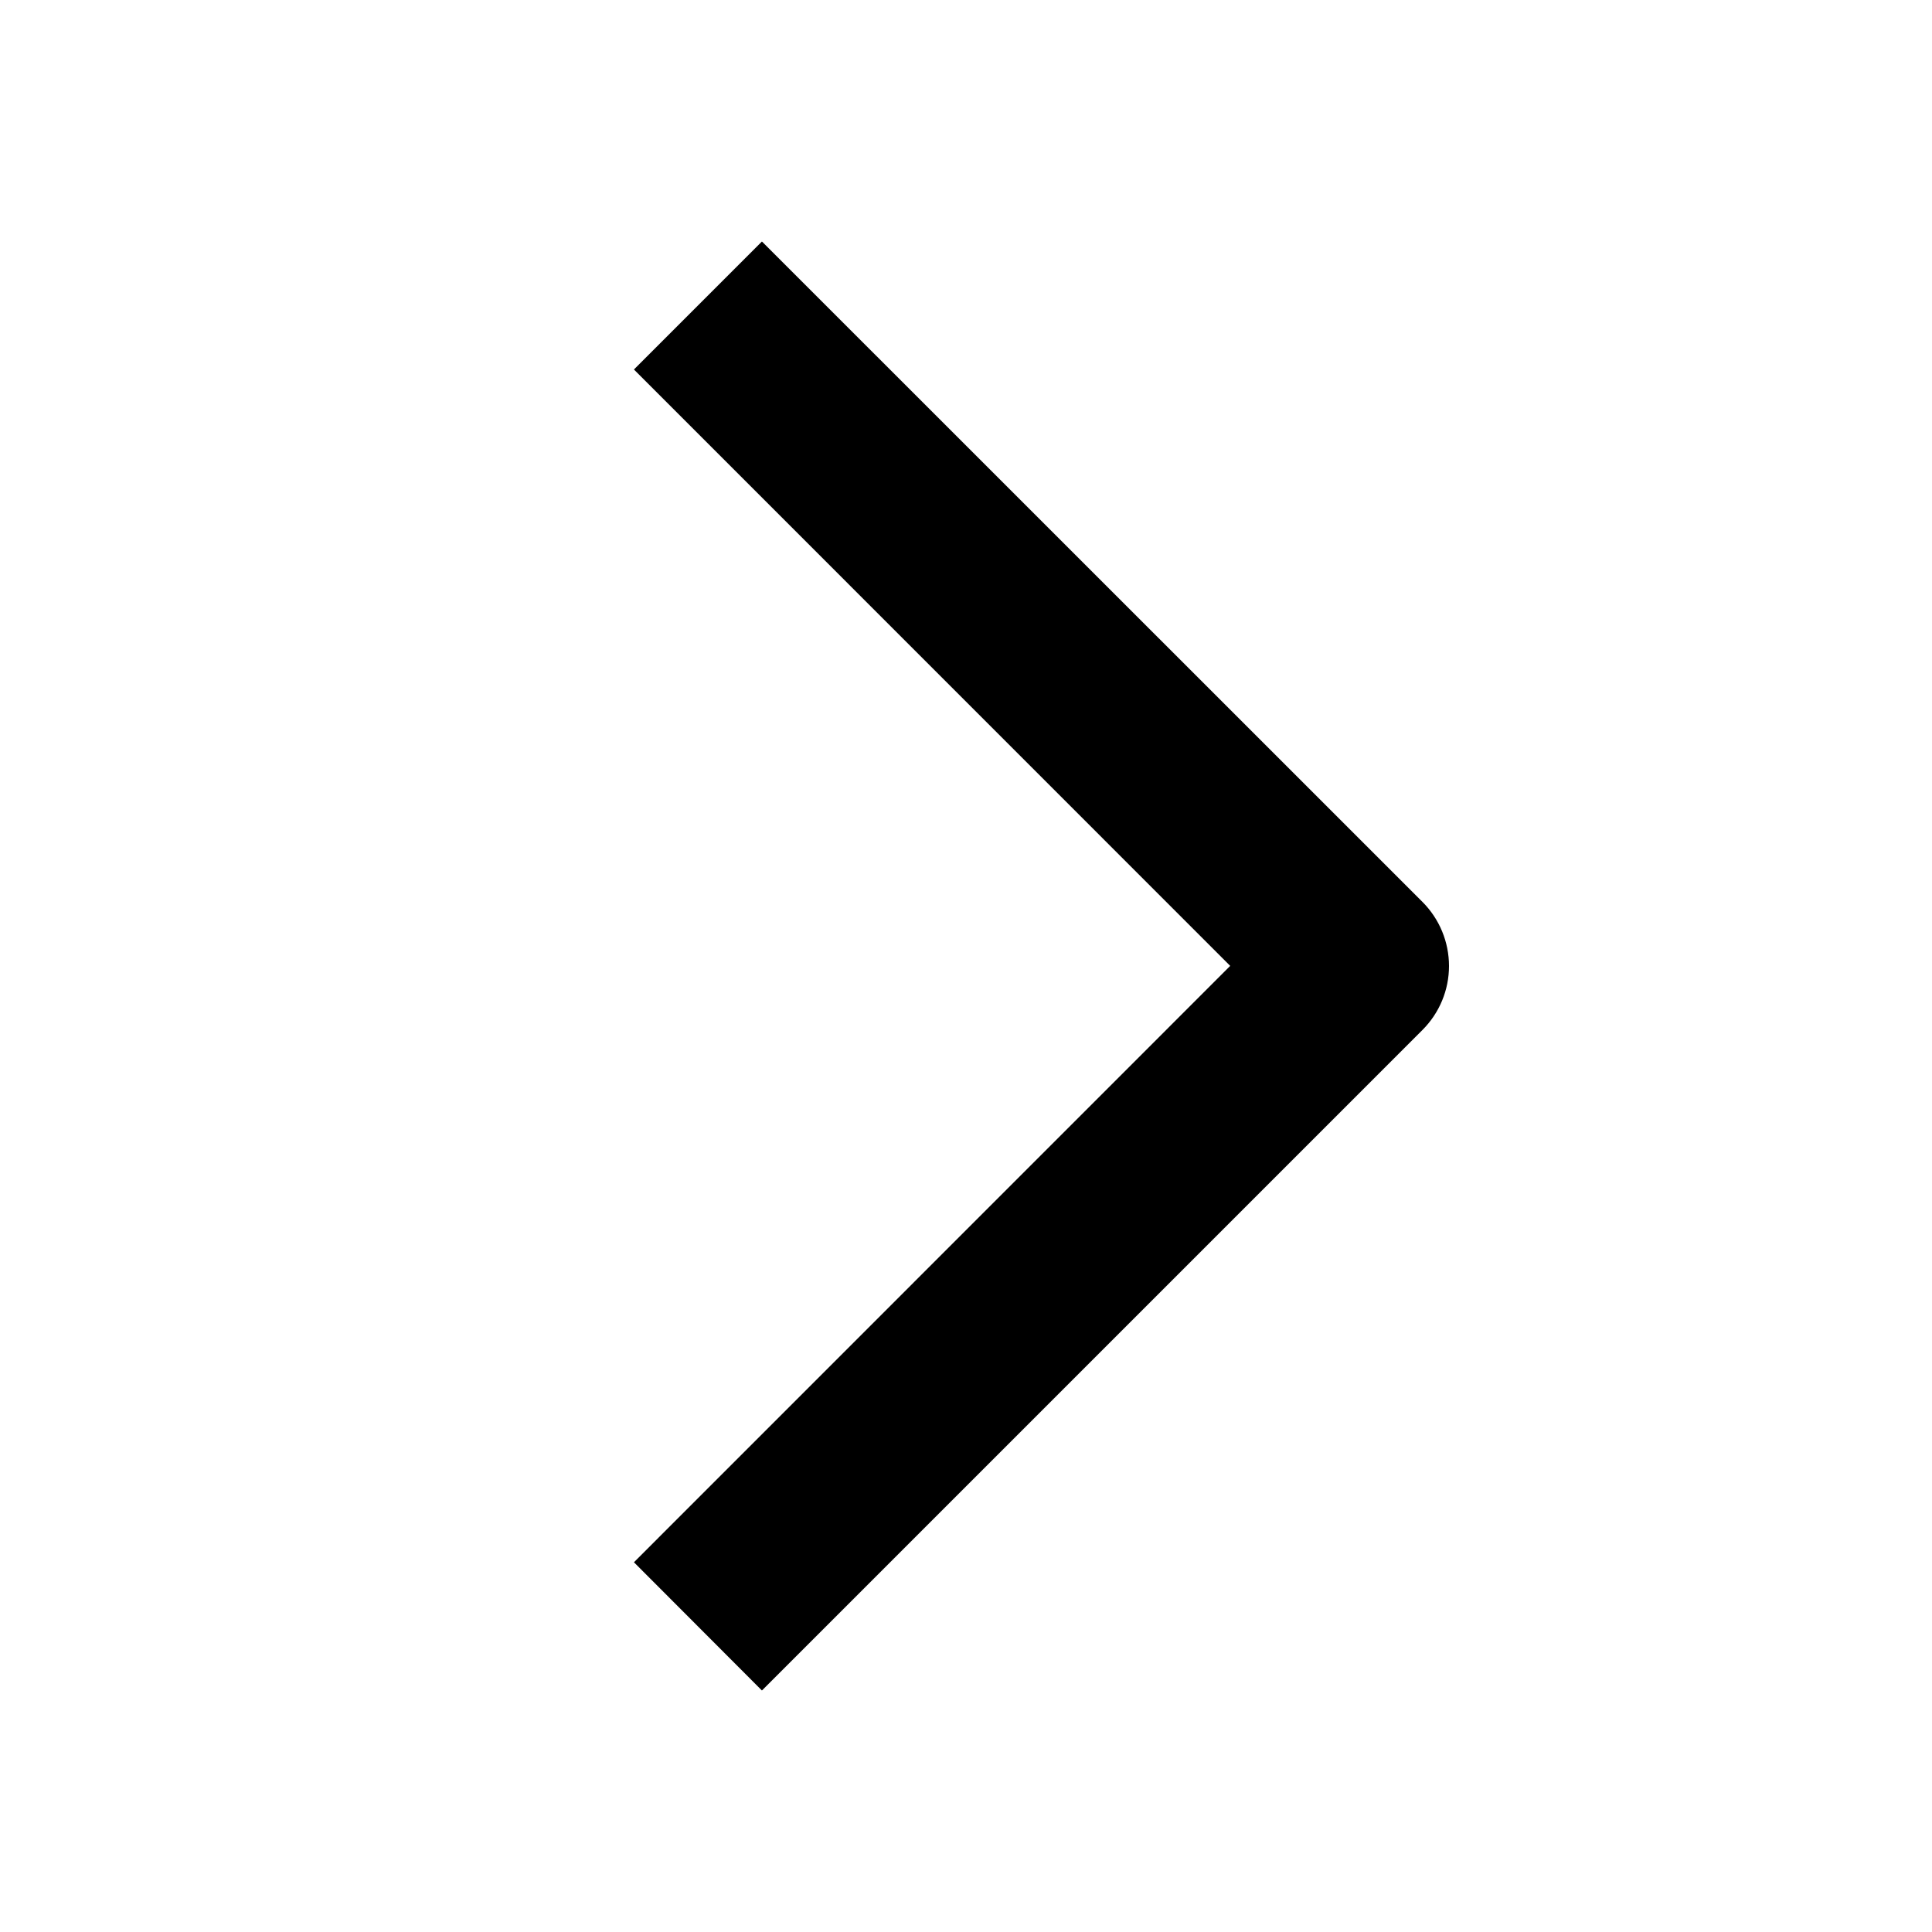 <svg width="16" height="16" viewBox="0 0 16 16" fill="none" xmlns="http://www.w3.org/2000/svg">
<path d="M11.78 7.469C11.921 7.61 12 7.801 12 8C12 8.199 11.921 8.389 11.78 8.53L6.31 14L5.25 12.938L10.188 7.999L5.25 3.06L6.31 2L11.78 7.469Z" fill="black"/>
</svg>
